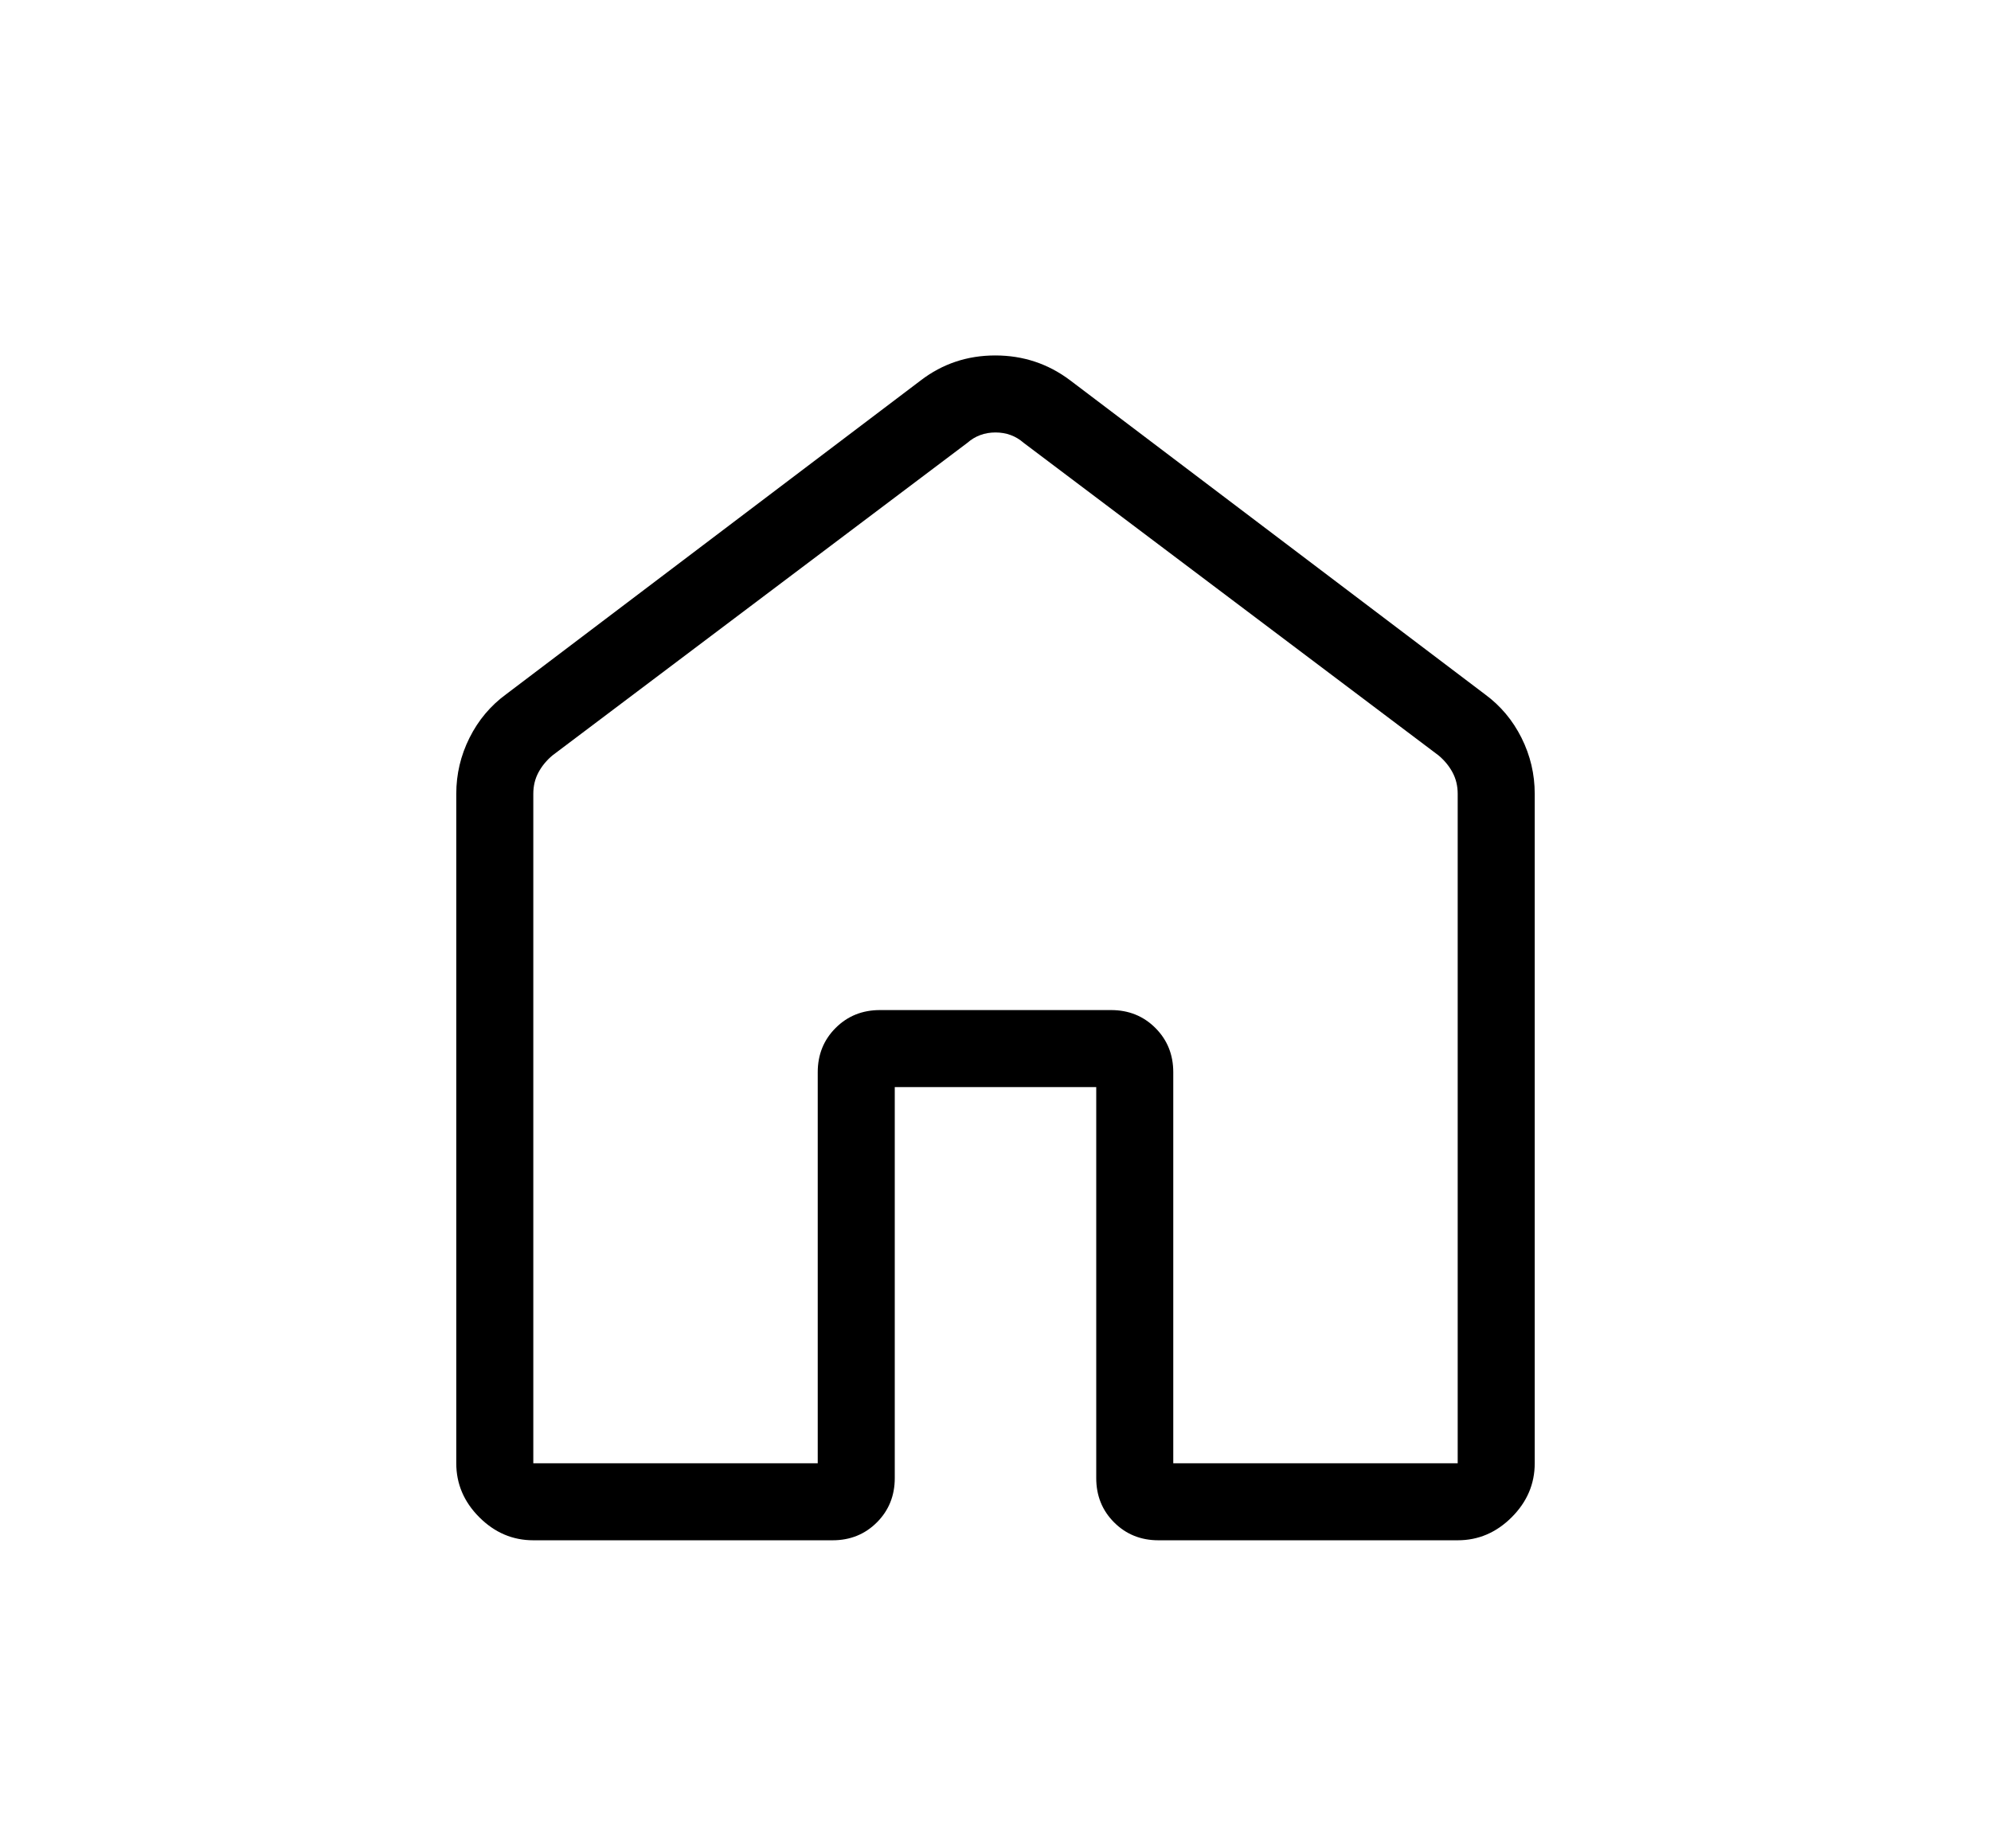 <svg xmlns="http://www.w3.org/2000/svg" height="26" viewBox="0 -960 960 960" width="28"><path d="M240-200h147.692v-203.077q0-13.731 9.289-23.019 9.288-9.289 23.019-9.289h120q13.731 0 23.019 9.289 9.289 9.288 9.289 23.019V-200H720v-347.692q0-6.154-2.692-11.154-2.693-5-7.308-8.846L494.615-730q-6.154-5.385-14.615-5.385T465.385-730L250-567.692q-4.615 3.846-7.308 8.846-2.692 5-2.692 11.154V-200Zm-40 0v-347.692q0-15.347 6.865-29.077 6.866-13.731 18.981-22.616l215.385-163.077q16.907-12.923 38.646-12.923 21.738 0 38.892 12.923l215.385 163.077q12.115 8.885 18.981 22.616Q760-563.039 760-547.692V-200q0 16.077-11.961 28.039Q736.077-160 720-160H564.615q-13.73 0-23.019-9.288-9.288-9.289-9.288-23.019v-203.077H427.692v203.077q0 13.73-9.288 23.019Q409.115-160 395.385-160H240q-16.077 0-28.039-11.961Q200-183.923 200-200Zm280-268.462Z"/></svg>